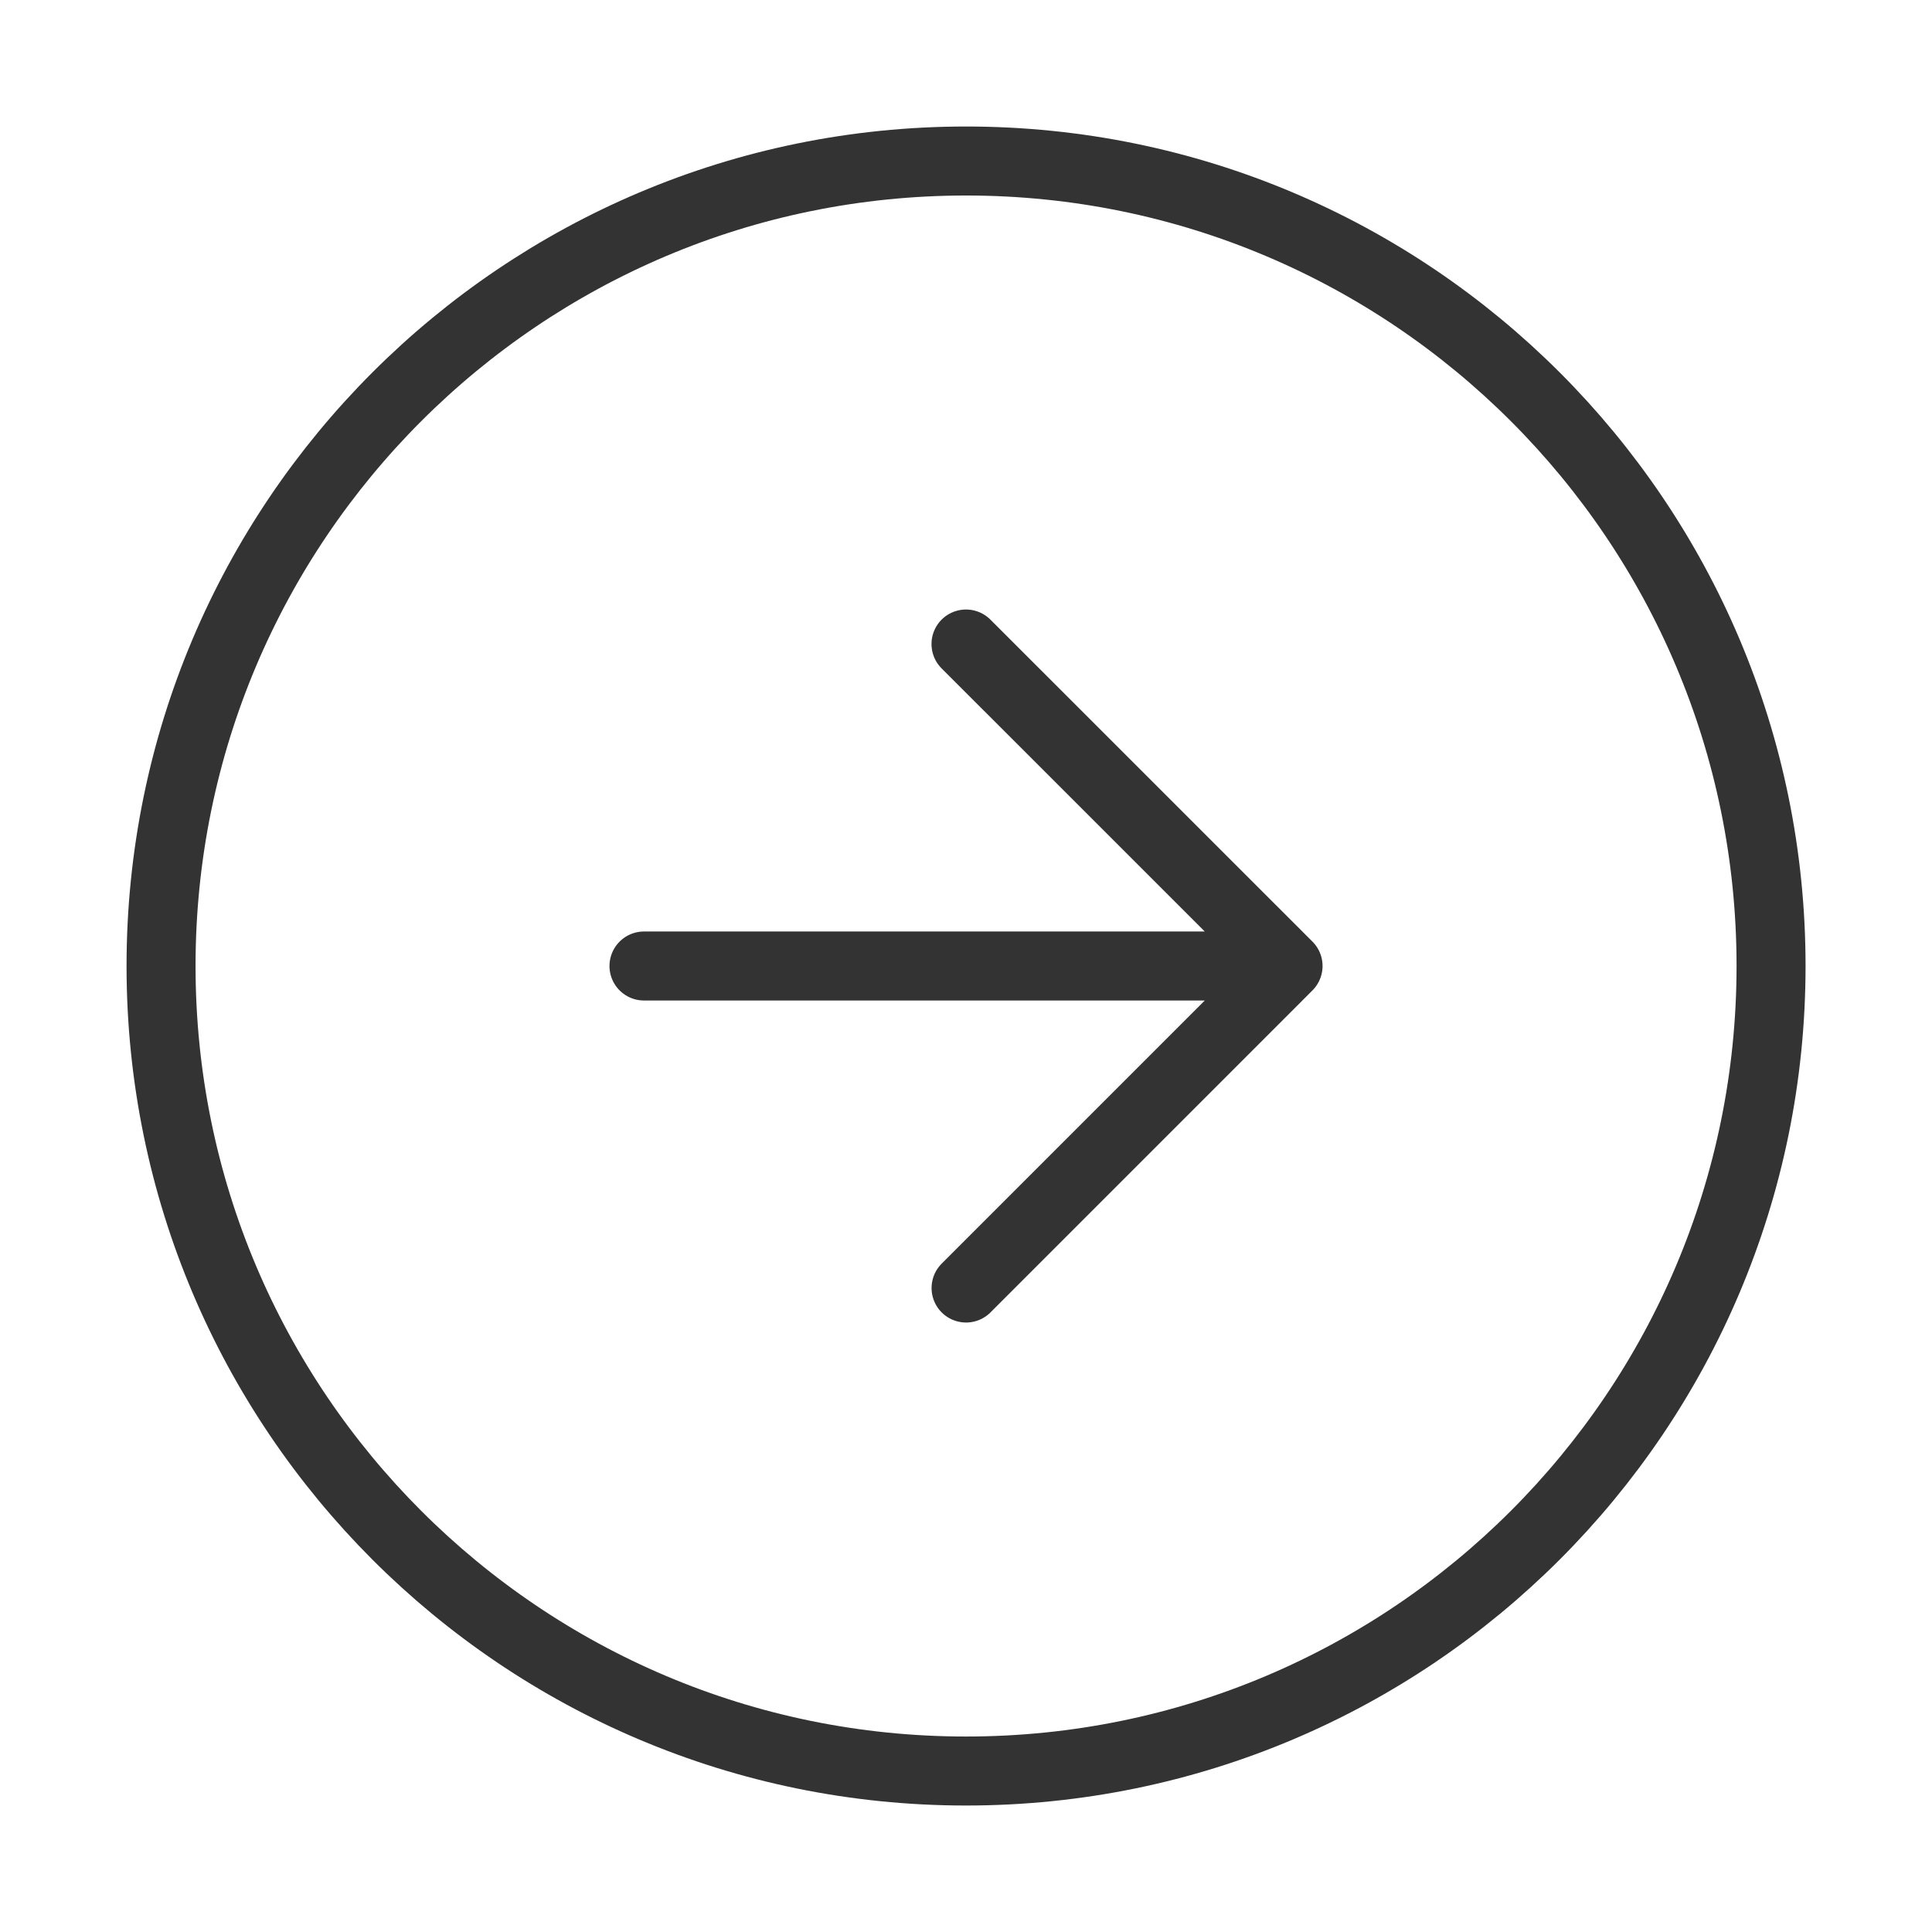 <svg width="56" height="56" fill="none" xmlns="http://www.w3.org/2000/svg"><path d="M28 51.334C15.115 51.334 4.668 40.887 4.668 28c0-12.886 10.447-23.333 23.334-23.333 12.886 0 23.333 10.447 23.333 23.333 0 12.887-10.447 23.334-23.333 23.334z" stroke="#333" stroke-width="2" stroke-linecap="round" stroke-linejoin="round"/><path d="M28 18.667L37.335 28l-9.333 9.334M18.666 28h18.667" stroke="#333" stroke-width="2" stroke-linecap="round" stroke-linejoin="round"/></svg>